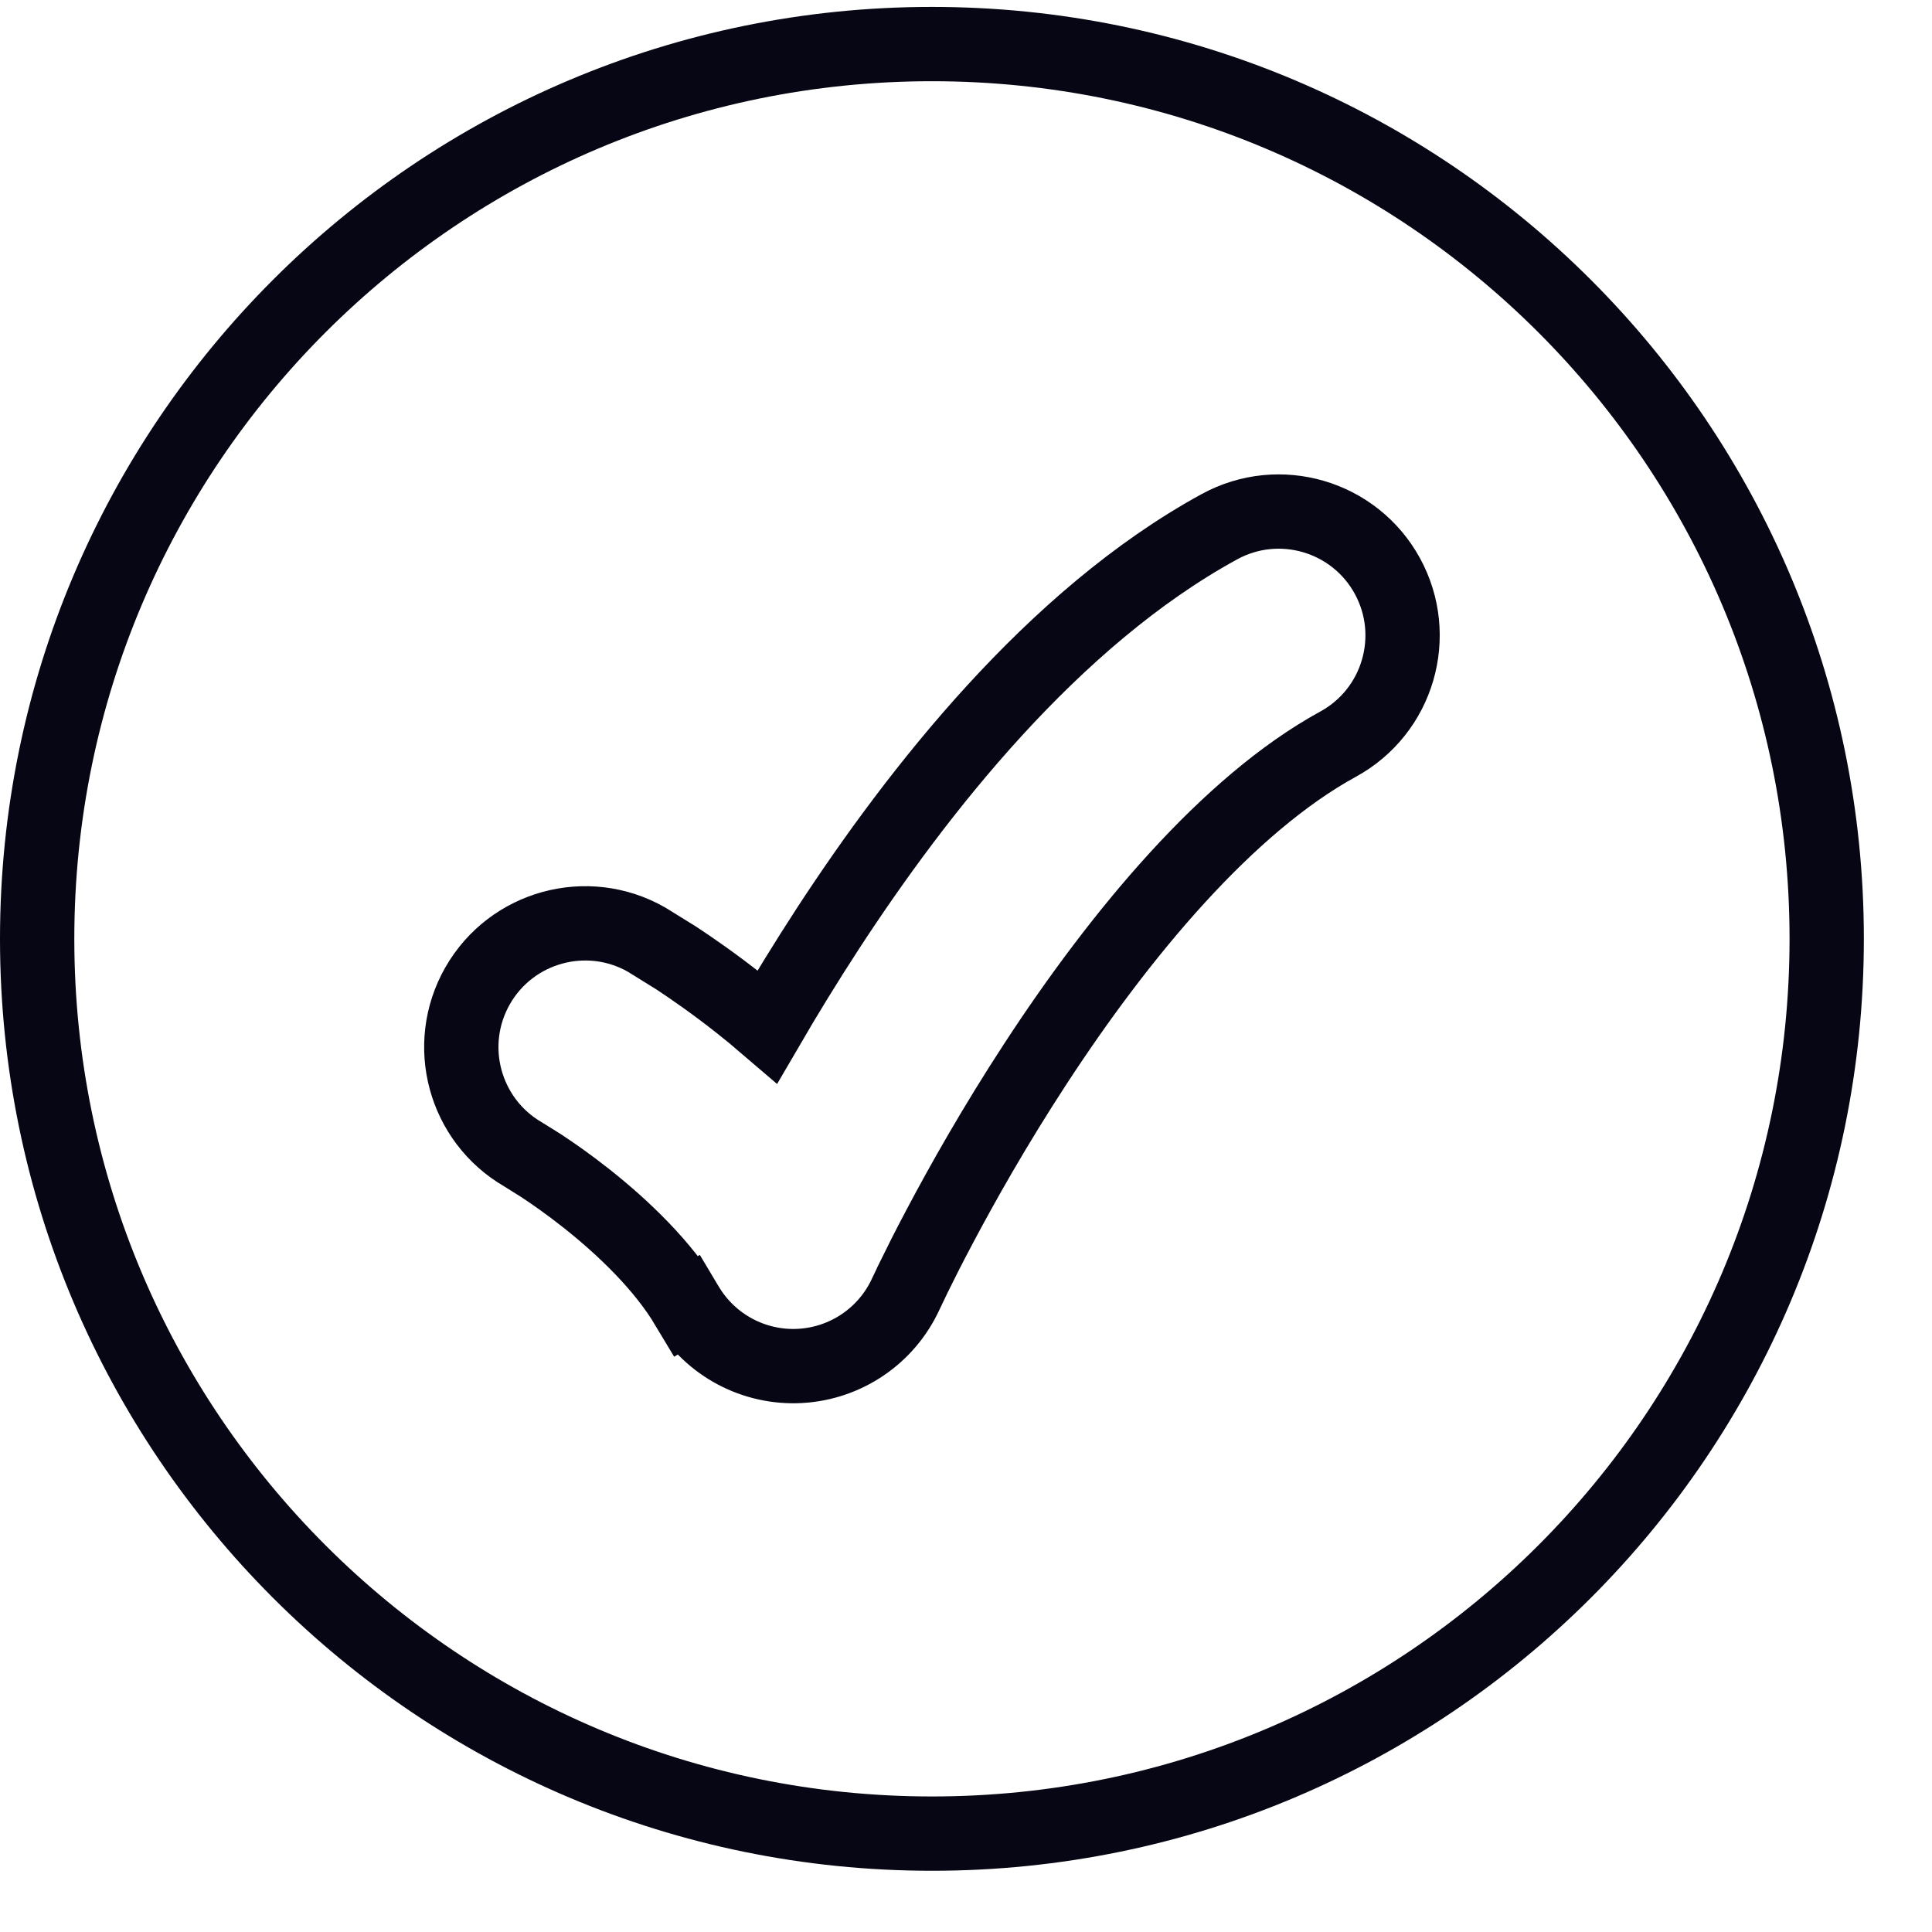 <svg width="26" height="26" viewBox="0 0 26 26" fill="none" xmlns="http://www.w3.org/2000/svg">
<path d="M18.008 10.014L18.008 10.014C18.816 9.572 19.112 8.559 18.671 7.752C18.229 6.944 17.216 6.647 16.409 7.089C14.161 8.318 12.341 10.66 11.146 12.489L11.146 12.489C10.842 12.956 10.568 13.405 10.328 13.817C10.2 13.707 10.076 13.606 9.959 13.513L9.959 13.513C9.621 13.246 9.317 13.035 9.095 12.889L9.095 12.889L9.085 12.883L8.717 12.655L8.709 12.65L8.701 12.645C7.901 12.189 6.883 12.468 6.427 13.267C5.973 14.064 6.248 15.076 7.039 15.535L7.273 15.681C7.429 15.783 7.648 15.935 7.892 16.128L7.892 16.128C8.404 16.533 8.927 17.042 9.245 17.573L9.674 17.317L9.245 17.573C9.563 18.105 10.149 18.416 10.767 18.382L10.767 18.382C11.384 18.348 11.931 17.976 12.189 17.415L12.3 17.183C12.3 17.182 12.301 17.182 12.301 17.181C12.378 17.024 12.493 16.793 12.644 16.509L12.644 16.509C12.947 15.936 13.388 15.152 13.937 14.312C15.076 12.567 16.523 10.826 18.008 10.014ZM12.542 24.676C5.891 24.676 0.5 19.285 0.5 12.634C0.5 5.984 5.891 0.593 12.542 0.593C19.192 0.593 24.583 5.984 24.583 12.634C24.583 19.285 19.192 24.676 12.542 24.676Z" stroke="#060614"/>
</svg>
